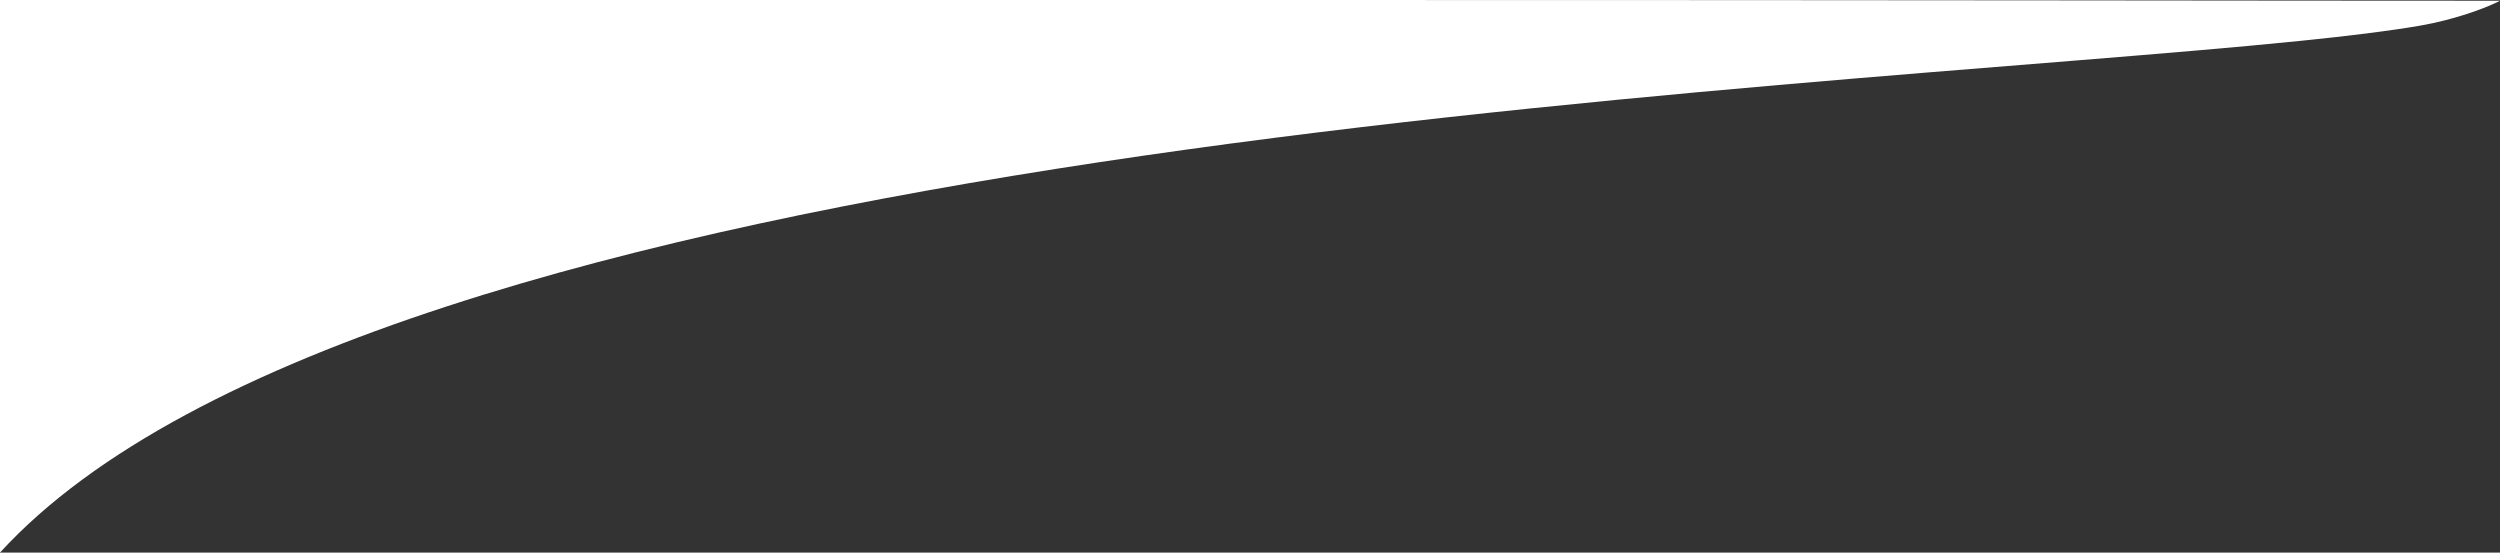 <svg width="837" height="185" viewBox="0 0 837 185" fill="none" xmlns="http://www.w3.org/2000/svg">
<rect x="0" y="0" width="837" height="185" fill="#333333" stroke="none"/>
<path d="M4.10407e-05 1.2479e-05C97.885 -1.71751e-05 221.469 6.83581e-05 433.12 5.03436e-05C654.589 3.14935e-05 754.13 0.243 837 0.243C837 0.243 837 0.243 836.029 0.743C831.847 2.788 821.703 6.607 810.263 8.582C799.994 10.355 786.515 12.014 770.365 13.662C598.819 31.166 125.98 47.407 2.48675e-05 185C3.38159e-05 82.642 3.65799e-05 51.026 4.10407e-05 1.2479e-05Z" fill="white"/>
</svg>
